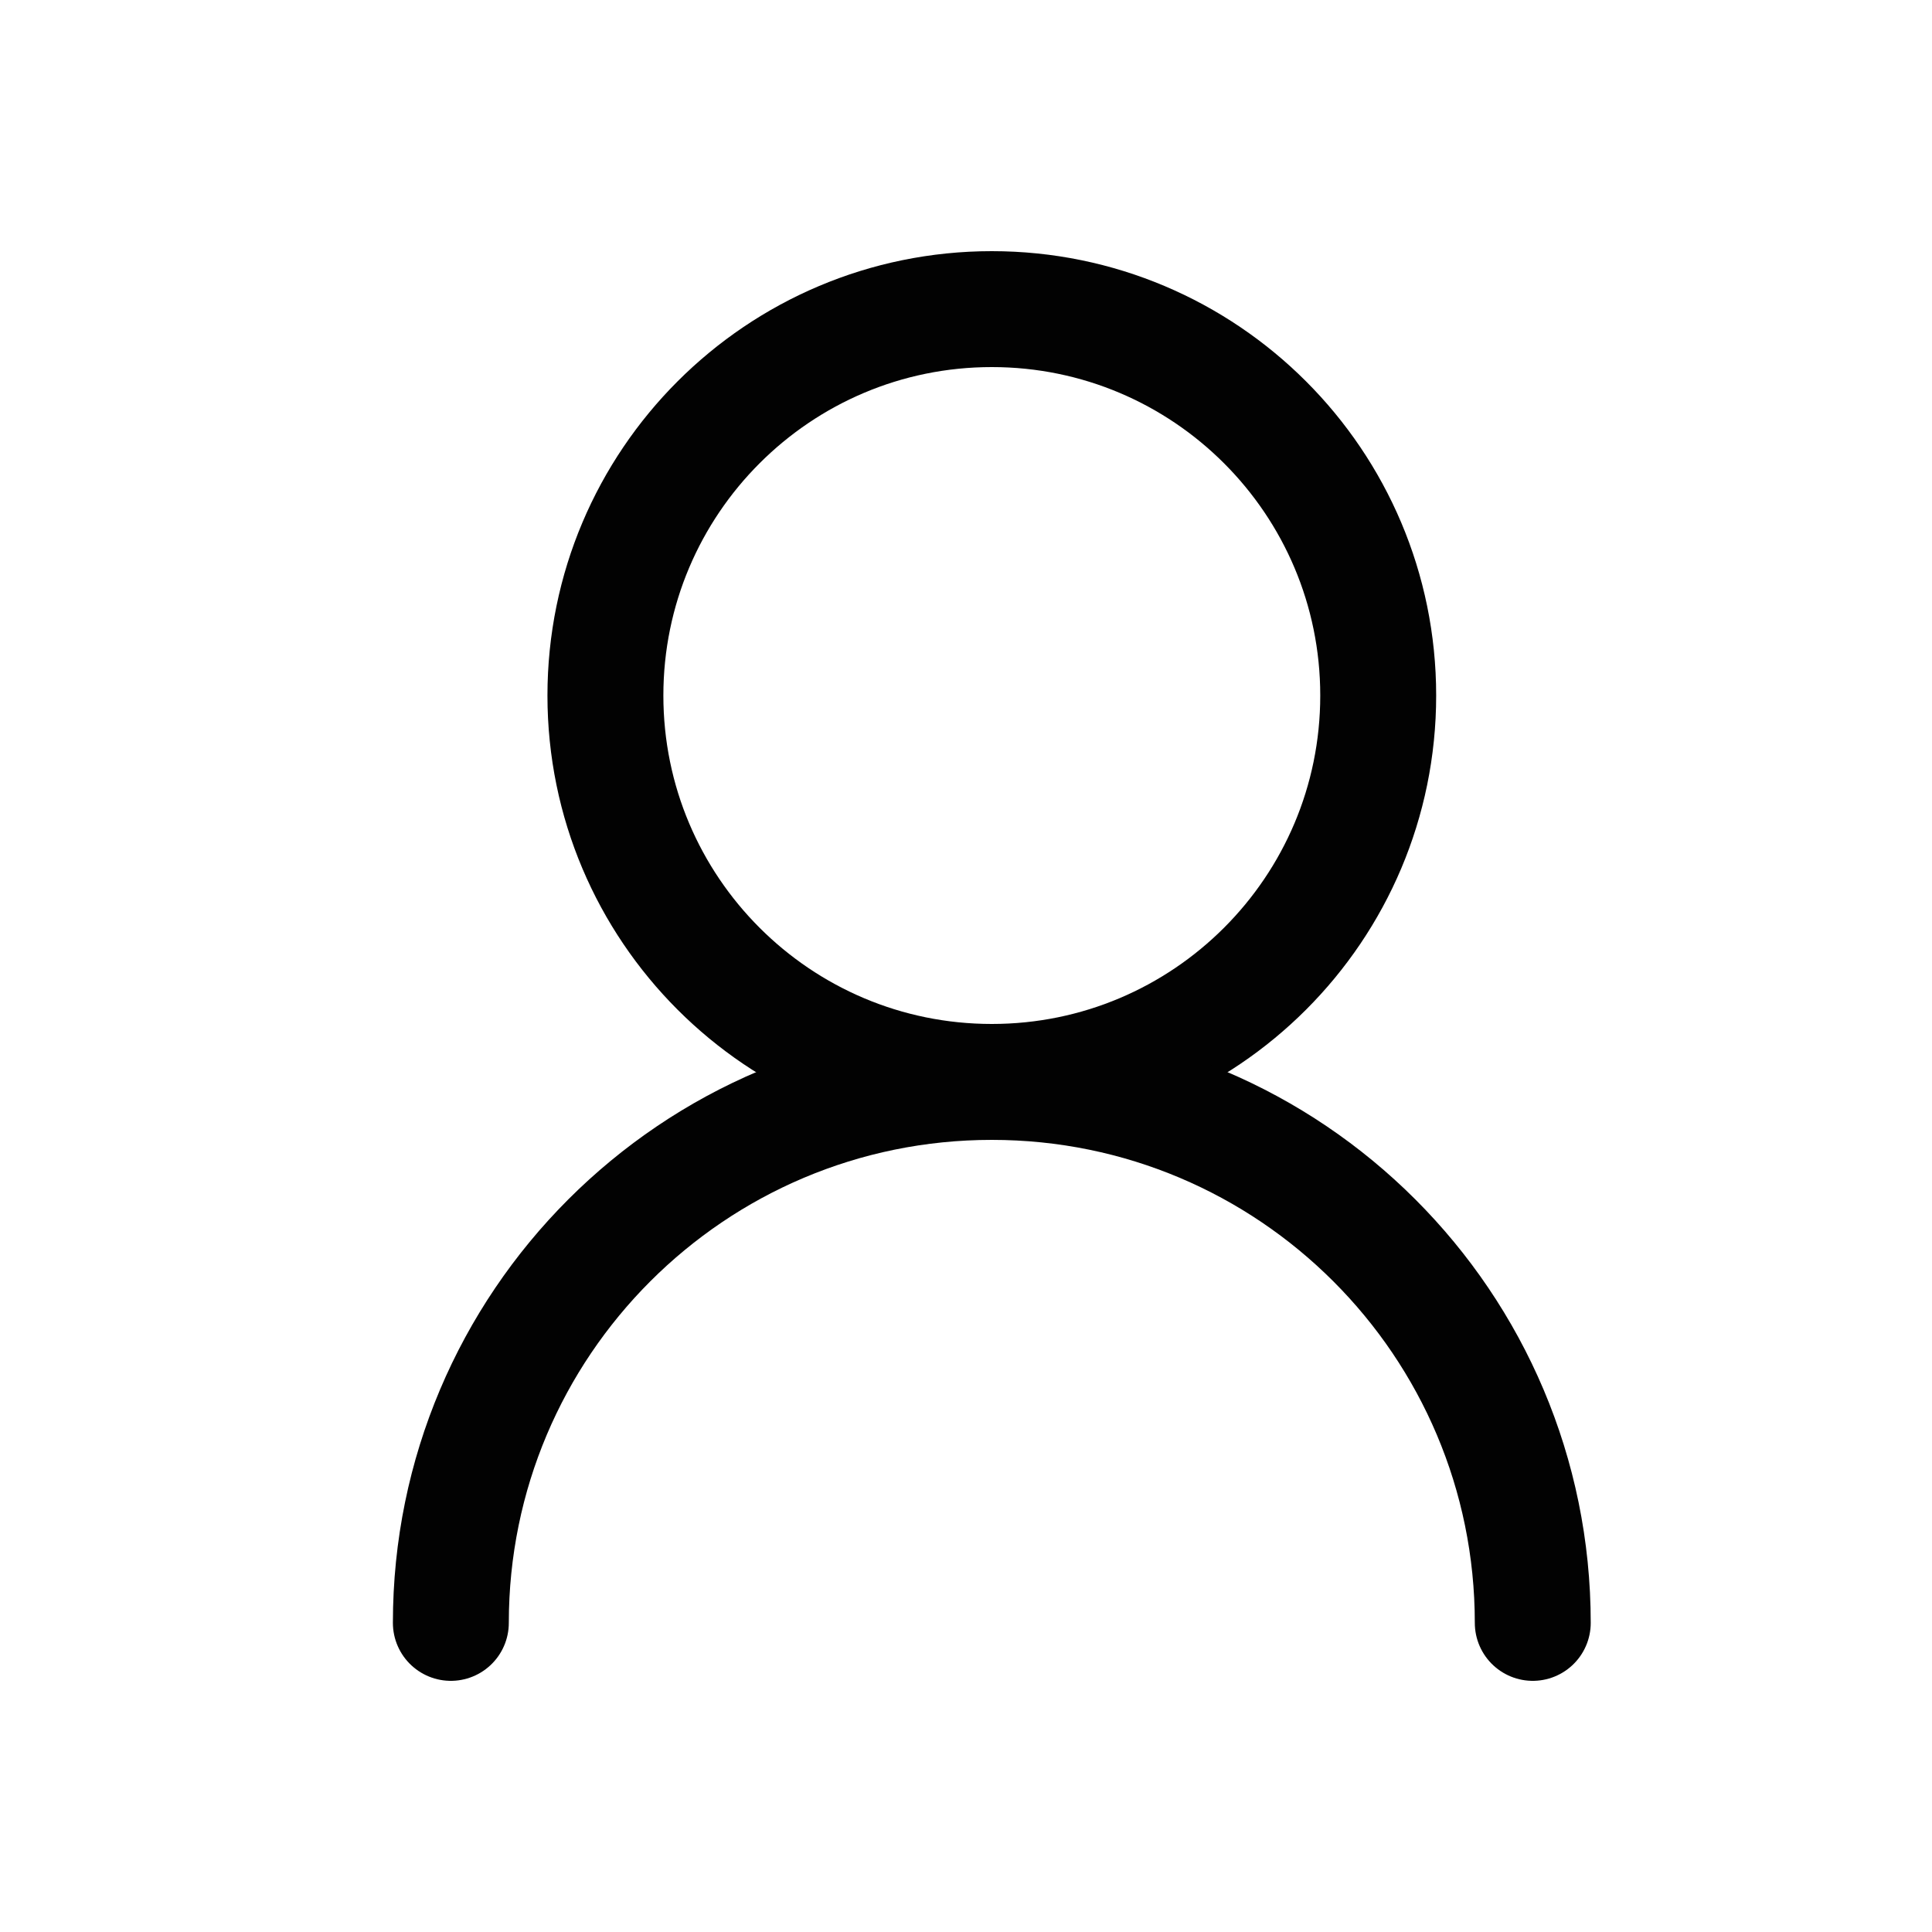 <svg width="25" height="25" viewBox="0 0 25 25" fill="none" xmlns="http://www.w3.org/2000/svg">
<path d="M17.834 9C17.834 6.239 15.595 4 12.834 4C10.073 4 7.834 6.239 7.834 9C7.834 11.761 10.073 14 12.834 14C15.595 14 17.834 11.761 17.834 9Z" stroke="#020202" stroke-width="1.5" stroke-linecap="round" stroke-linejoin="round"/>
<path d="M19.834 21C19.834 17.134 16.7 14 12.834 14C8.968 14 5.834 17.134 5.834 21" stroke="#020202" stroke-width="1.5" stroke-linecap="round" stroke-linejoin="round"/>
</svg>

